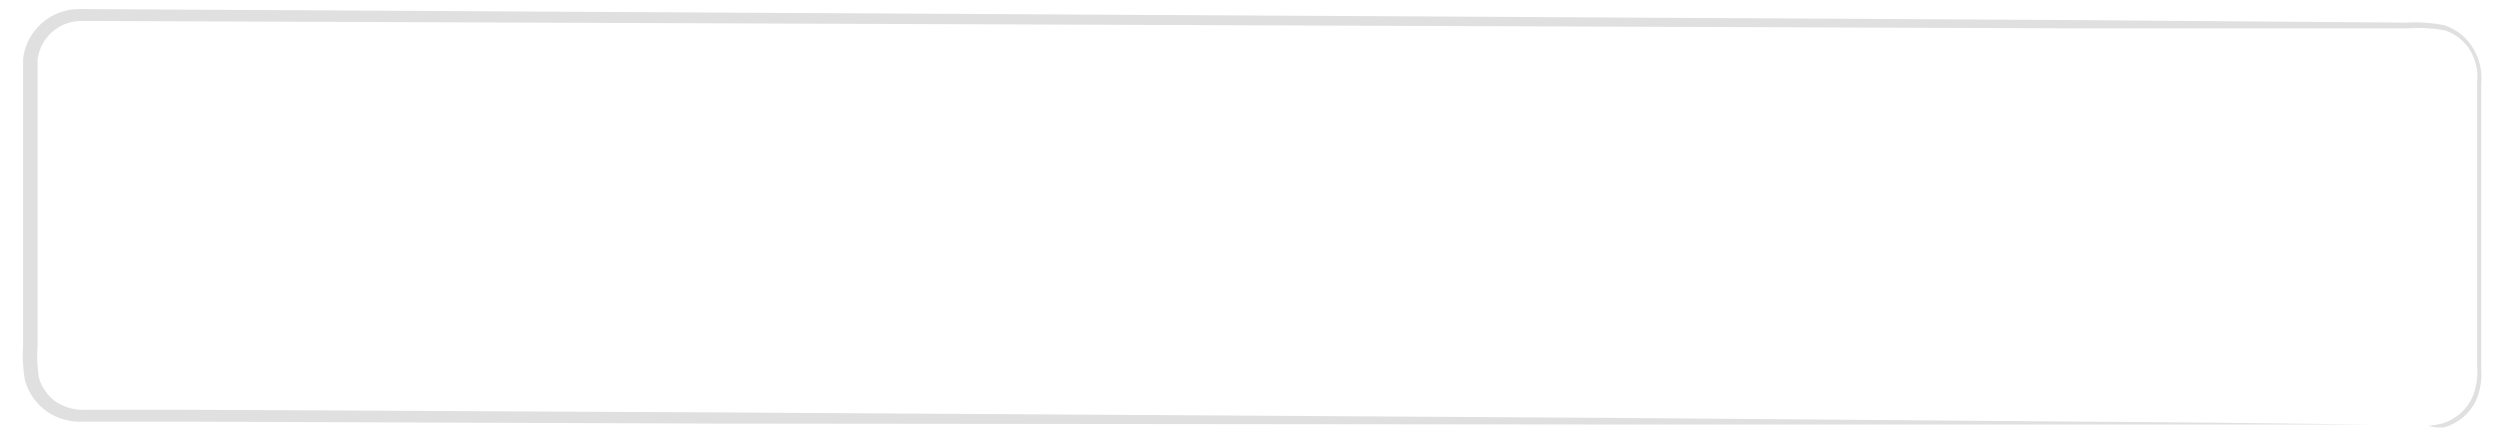 <?xml version="1.0" encoding="UTF-8" standalone="no"?><svg width='105' height='18' viewBox='0 0 105 18' fill='none' xmlns='http://www.w3.org/2000/svg'>
<path d='M102 17.89C102.202 17.865 102.402 17.828 102.6 17.78C102.879 17.691 103.136 17.543 103.354 17.347C103.571 17.15 103.744 16.909 103.86 16.64C104.017 16.236 104.079 15.802 104.04 15.37C104.04 14.89 104.04 14.37 104.04 13.79C104.04 12.63 104.04 11.31 104.04 9.79V3.44C104.088 2.98 103.986 2.517 103.75 2.12C103.503 1.712 103.115 1.41 102.66 1.27C102.162 1.181 101.655 1.154 101.15 1.19H86.76L3.41 0.88C2.962 0.881 2.529 1.045 2.192 1.341C1.856 1.637 1.638 2.045 1.58 2.49C1.58 3.44 1.58 4.49 1.58 5.49C1.58 7.49 1.58 9.49 1.58 11.49C1.58 12.49 1.58 13.49 1.58 14.49C1.543 14.957 1.563 15.428 1.64 15.89C1.765 16.296 2.022 16.648 2.37 16.89C2.739 17.124 3.173 17.236 3.61 17.21H5H7.89L30.02 17.32L67.49 17.55L92.75 17.75L99.62 17.83H92.75H67.49L30 17.79L7.87 17.71H3.52C2.979 17.742 2.442 17.598 1.99 17.3C1.535 16.985 1.203 16.522 1.05 15.99C0.96 15.482 0.934 14.965 0.97 14.45C0.97 13.45 0.97 12.45 0.97 11.45C0.97 9.45 0.97 7.45 0.97 5.45C0.97 4.45 0.97 3.45 0.97 2.45C1.043 1.878 1.322 1.353 1.754 0.972C2.187 0.591 2.744 0.38 3.32 0.38L86.67 0.84L101.06 0.95C101.596 0.917 102.134 0.954 102.66 1.06C103.18 1.23 103.618 1.586 103.89 2.06C104.149 2.5 104.261 3.012 104.21 3.52C104.21 3.99 104.21 4.45 104.21 4.91C104.21 6.72 104.21 8.38 104.21 9.91C104.21 11.44 104.21 12.73 104.21 13.91C104.21 14.48 104.21 15.01 104.21 15.5C104.246 15.947 104.174 16.396 104 16.81C103.87 17.086 103.682 17.331 103.449 17.527C103.216 17.724 102.944 17.868 102.65 17.95C102.431 17.968 102.212 17.948 102 17.89Z' fill='#E0E0E0'/>
</svg>

